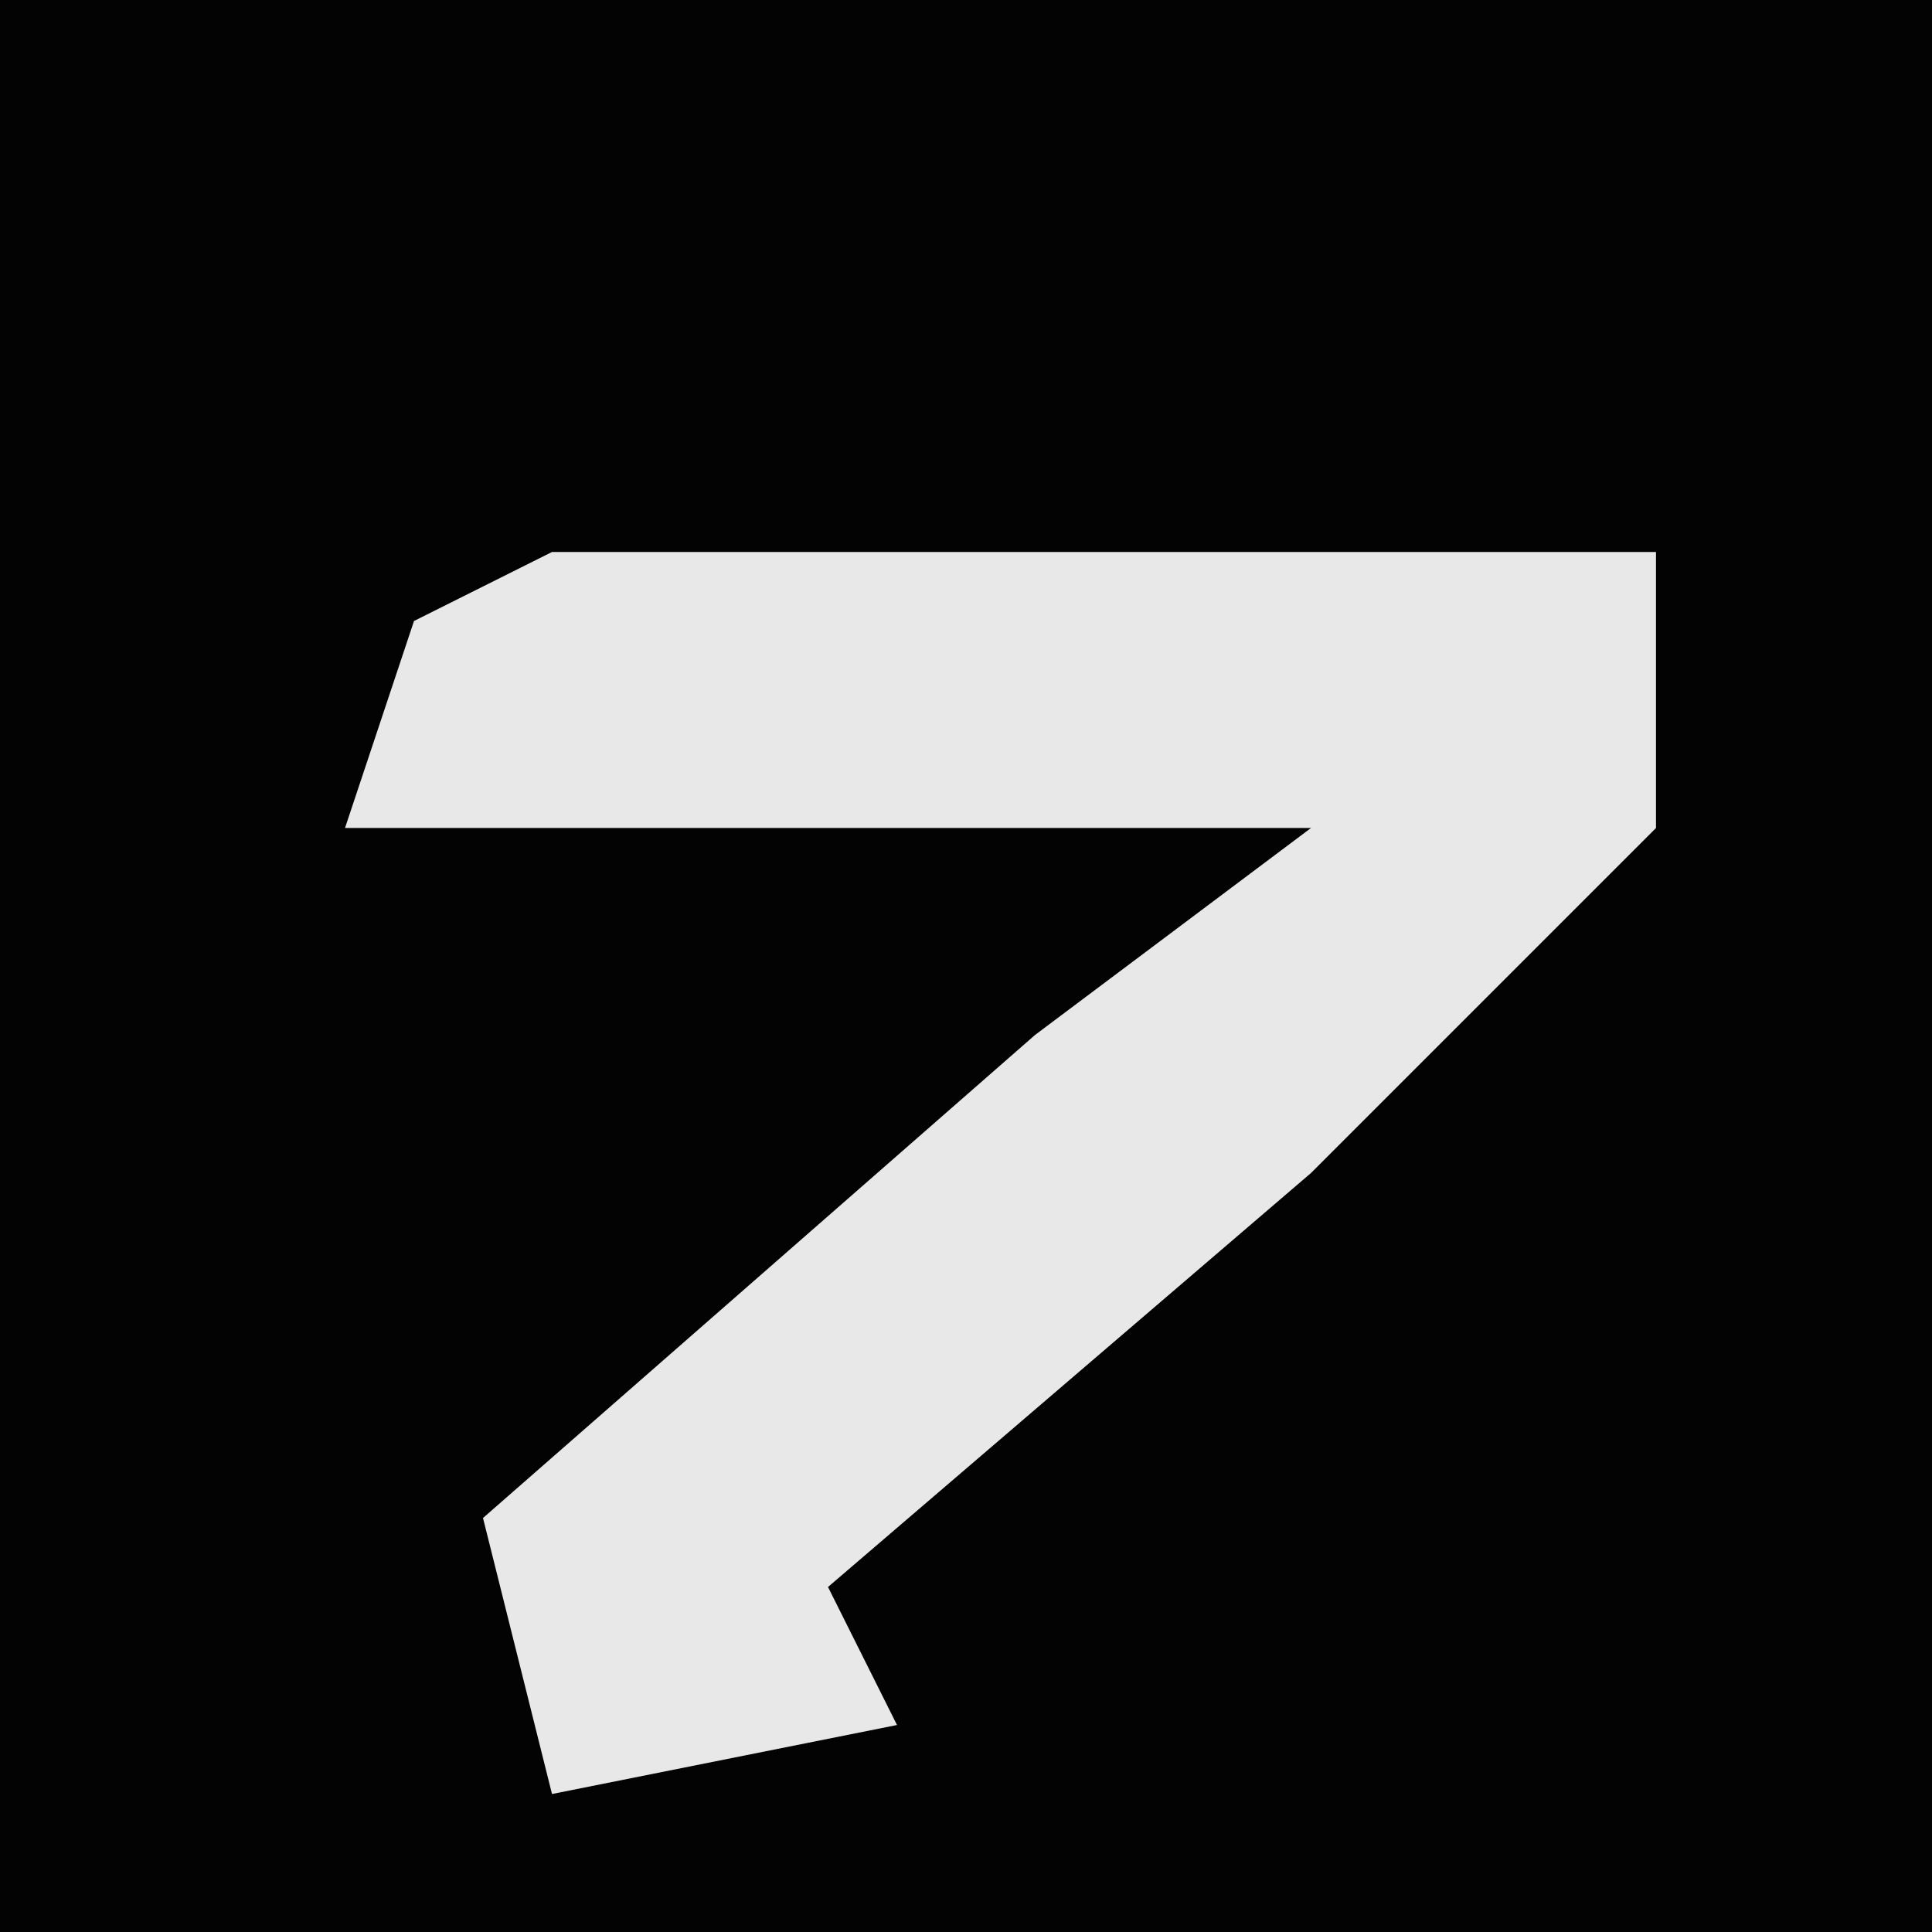 <?xml version="1.0" encoding="UTF-8"?>
<svg version="1.1" xmlns="http://www.w3.org/2000/svg" width="28" height="28">
<path d="M0,0 L28,0 L28,28 L0,28 Z " fill="#030303" transform="translate(0,0)"/>
<path d="M0,0 L16,0 L16,4 L11,9 L4,15 L5,17 L0,18 L-1,14 L7,7 L11,4 L0,4 L-3,4 L-2,1 Z " fill="#E8E8E8" transform="translate(8,8)"/>
</svg>
